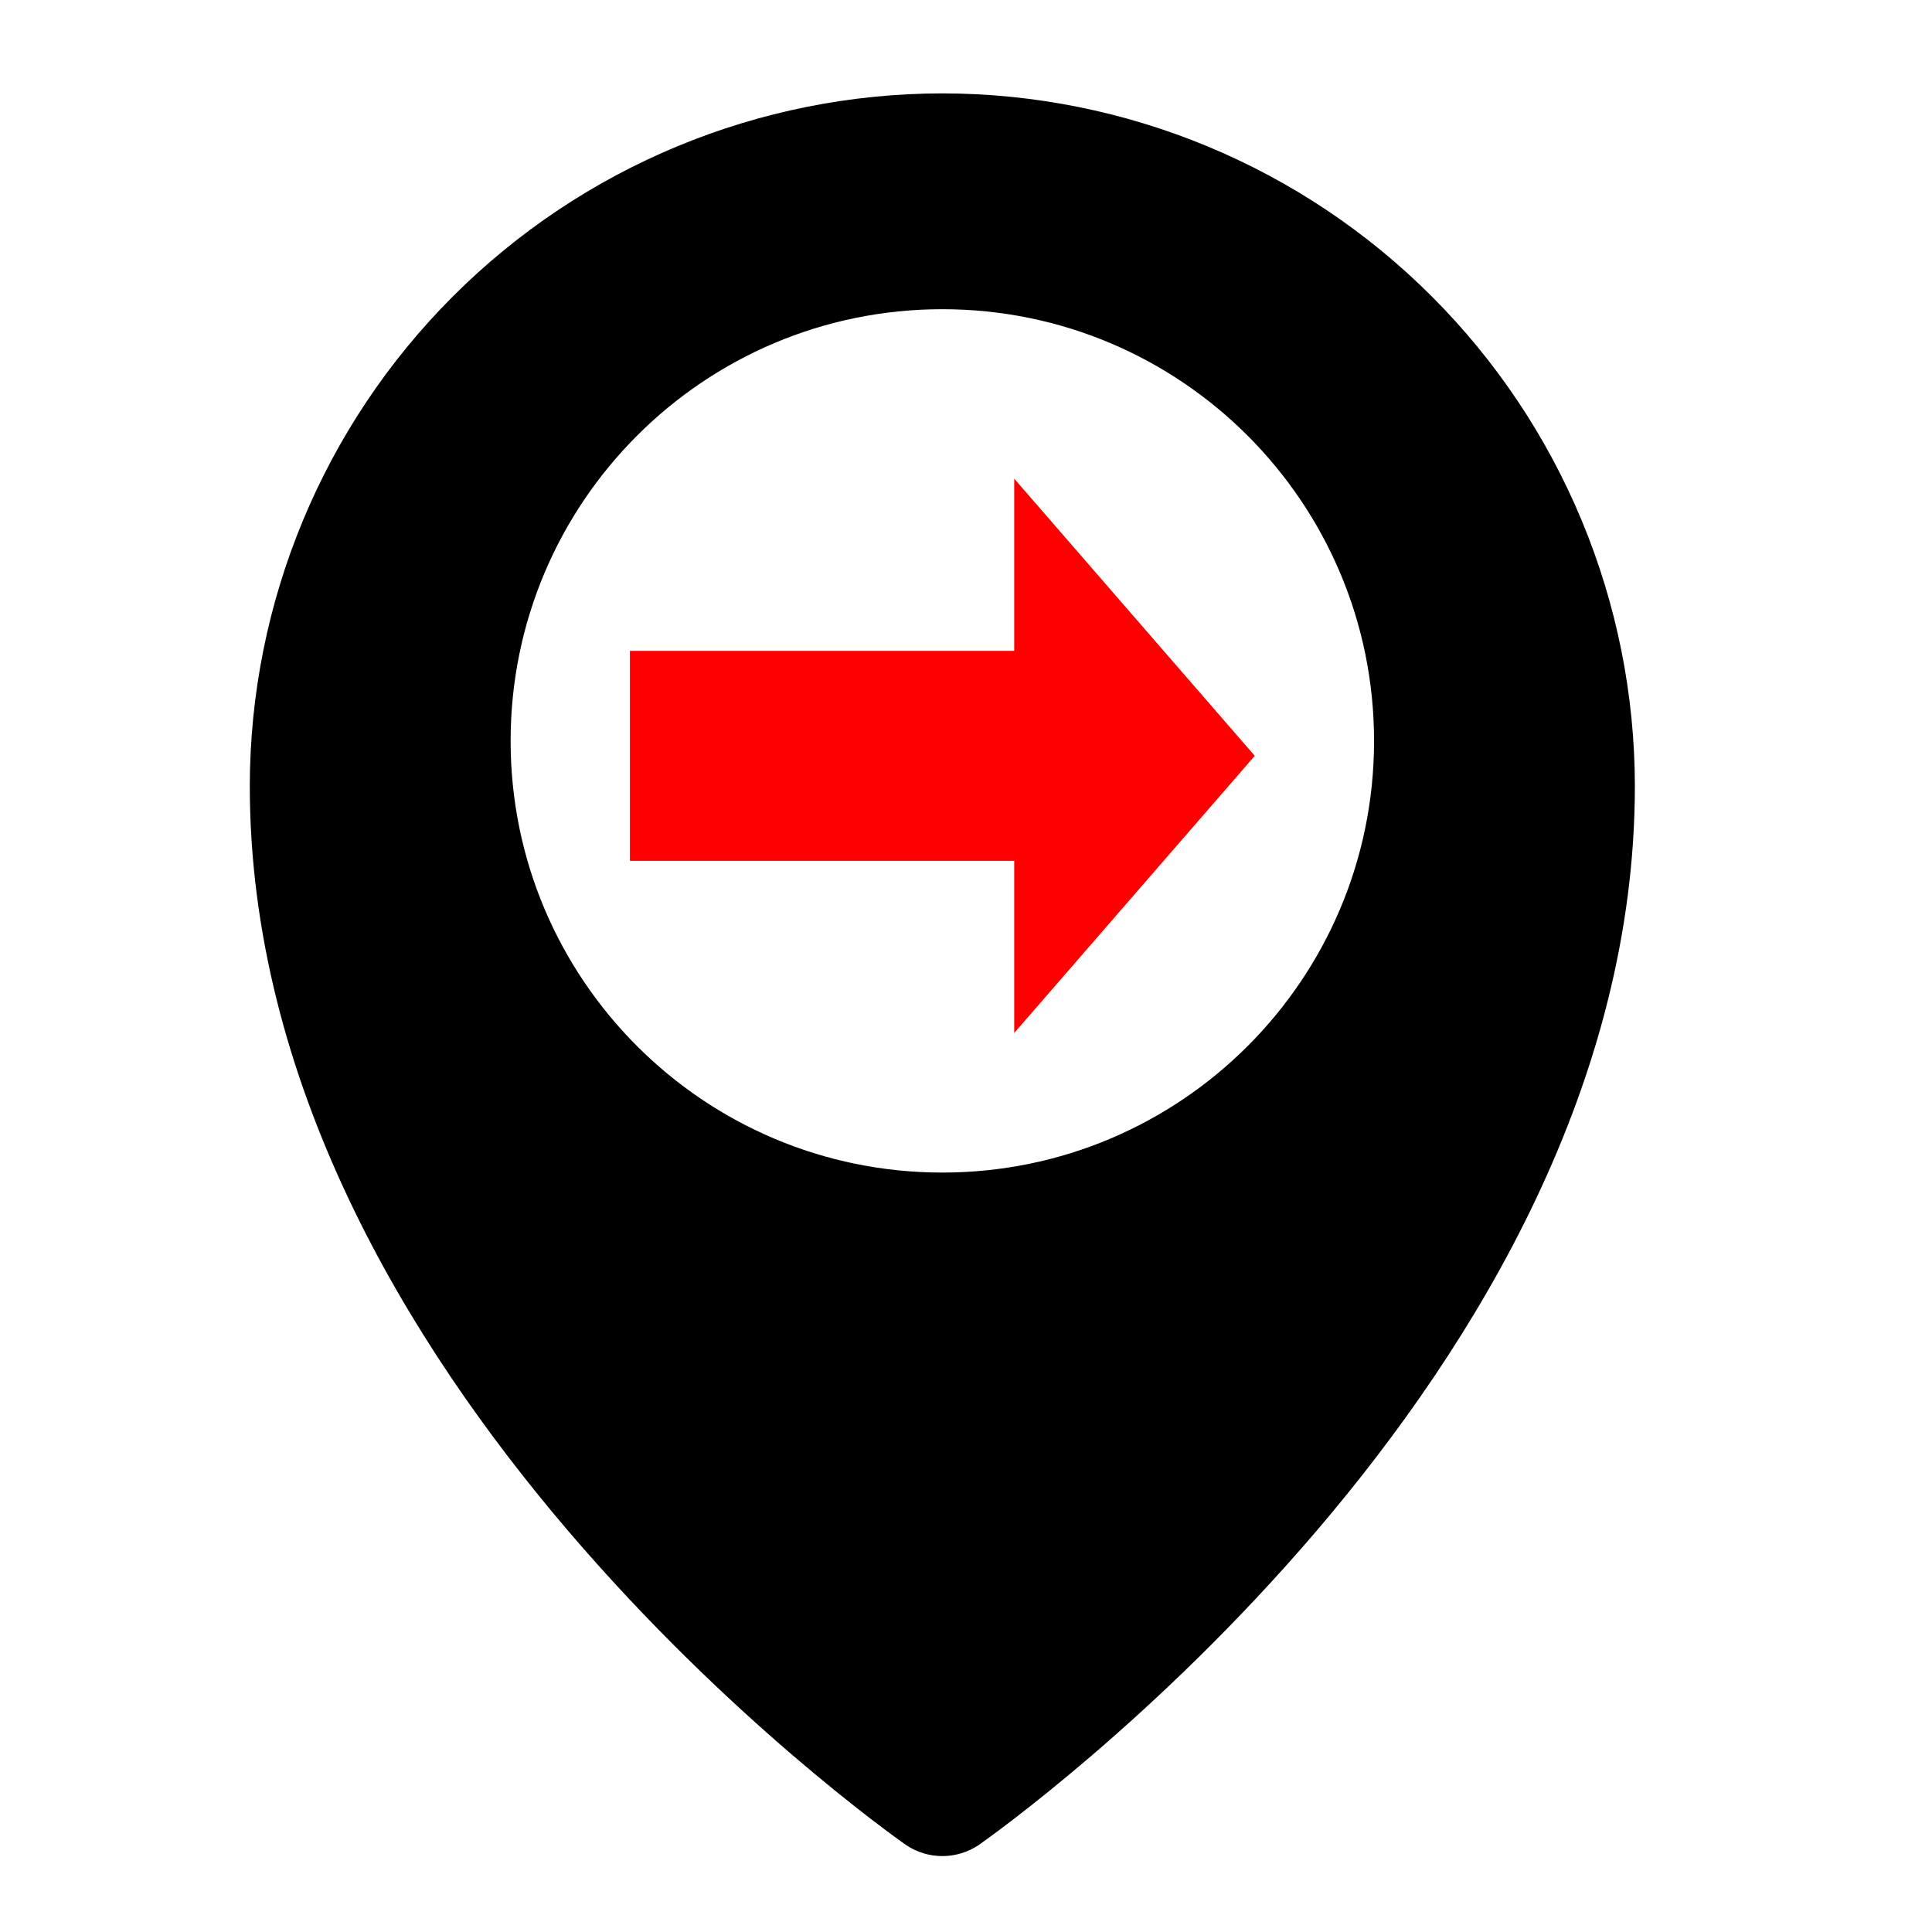 <svg width="24" height="24" viewBox="0 0 24 24" fill="none" xmlns="http://www.w3.org/2000/svg">
<rect width="24" height="24" fill="white"/>
<path fill-rule="evenodd" clip-rule="evenodd" d="M5.626 3.682C7.239 2.069 9.425 1.162 11.706 1.16C13.987 1.162 16.174 2.069 17.786 3.682C19.399 5.295 20.306 7.482 20.309 9.762C20.309 17.124 12.488 22.686 12.156 22.921C12.023 23.009 11.866 23.057 11.706 23.057C11.546 23.057 11.39 23.009 11.257 22.921C10.924 22.686 3.103 17.124 3.103 9.762C3.106 7.482 4.013 5.295 5.626 3.682ZM11.706 14.566C14.668 14.566 17.069 12.165 17.069 9.204C17.069 6.242 14.668 3.841 11.706 3.841C8.744 3.841 6.343 6.242 6.343 9.204C6.343 12.165 8.744 14.566 11.706 14.566Z" fill="black"/>
<path fill-rule="evenodd" clip-rule="evenodd" d="M12.599 12.832L15.587 9.389L12.599 5.946V8.085H7.825V10.693H12.599V12.832Z" fill="#FF0000"/>
</svg>
